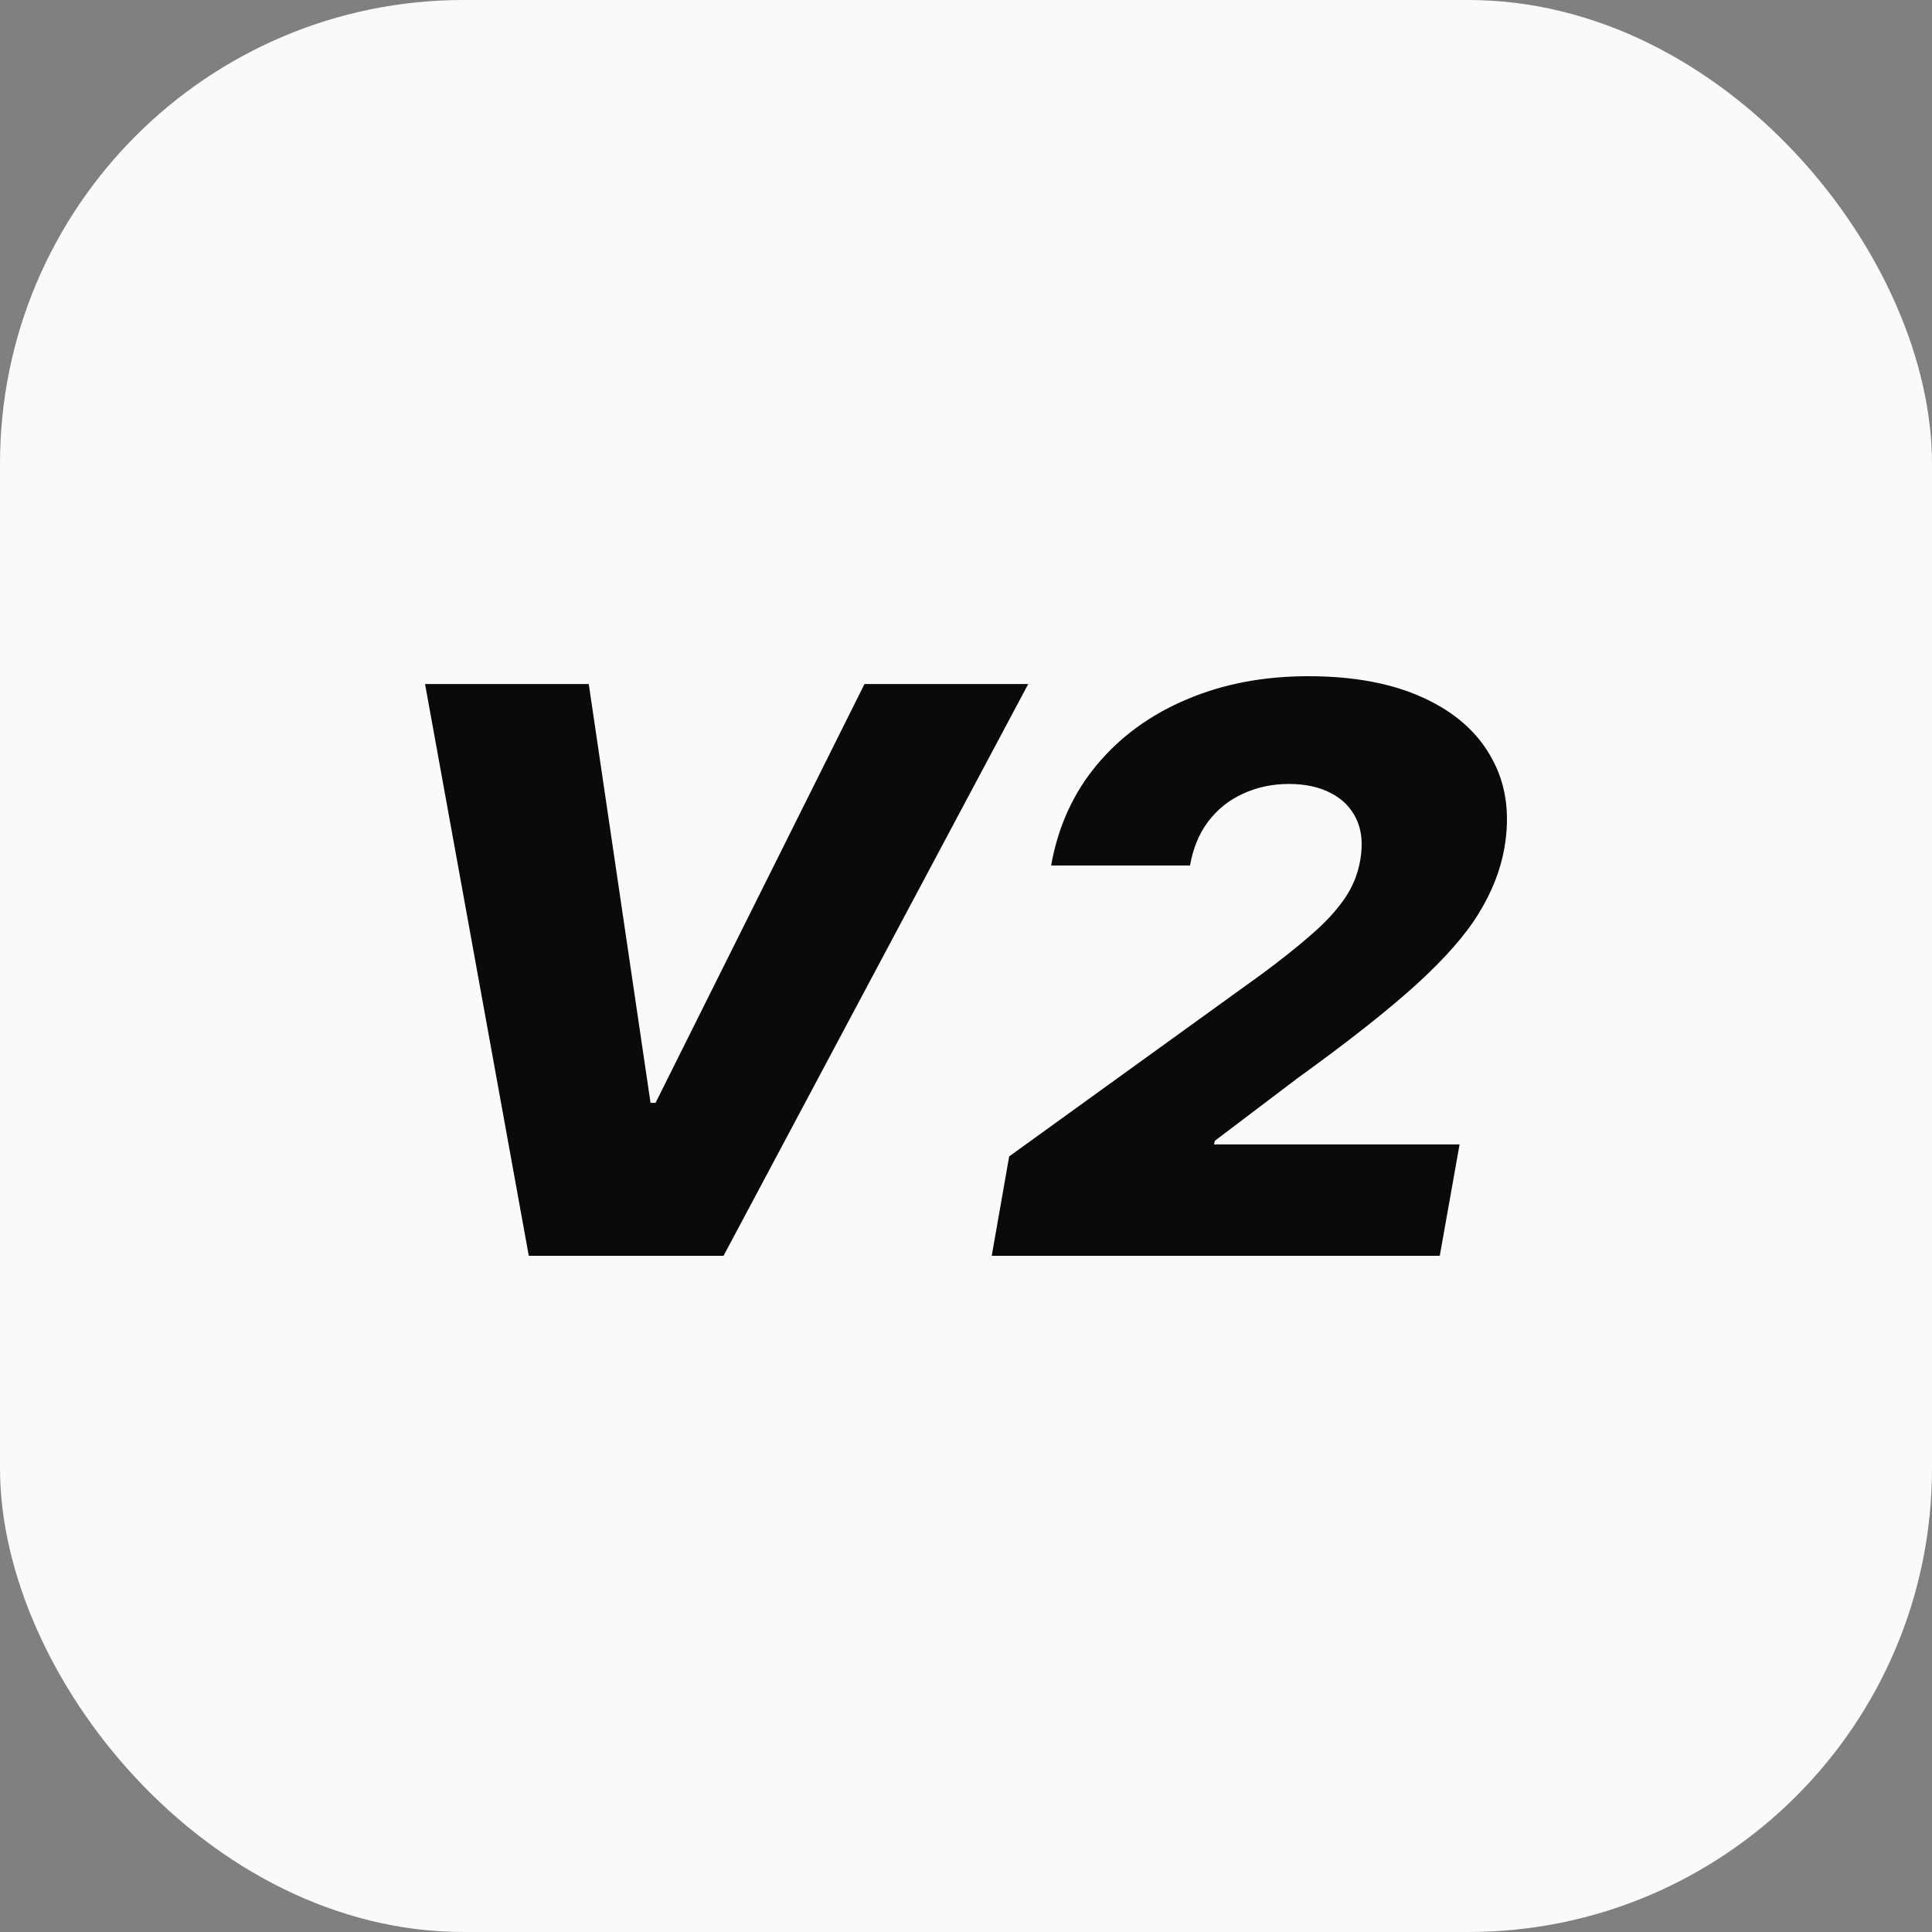 <svg width="50" height="50" viewBox="0 0 50 50" fill="none" xmlns="http://www.w3.org/2000/svg">
<rect x="0" y="0" width="50" height="50" fill="#808080" stroke="none"/>
<rect width="50" height="50" rx="12" fill="#FAFAFA"/>
<path d="M15.237 17.702L16.836 28.541H16.966L22.373 17.702H26.611L18.725 32.5H13.685L11 17.702H15.237Z" fill="#0A0A0A"/>
<path d="M25.666 32.5L26.117 29.928L32.664 25.202C33.159 24.836 33.582 24.499 33.934 24.191C34.291 23.883 34.577 23.574 34.791 23.266C35.005 22.958 35.143 22.62 35.204 22.254C35.275 21.845 35.242 21.493 35.104 21.199C34.967 20.906 34.747 20.682 34.447 20.527C34.146 20.369 33.784 20.289 33.361 20.289C32.927 20.289 32.529 20.373 32.167 20.542C31.805 20.706 31.505 20.947 31.265 21.265C31.03 21.578 30.875 21.956 30.798 22.399H27.203C27.382 21.392 27.777 20.523 28.389 19.791C29.001 19.058 29.776 18.495 30.714 18.1C31.652 17.7 32.7 17.5 33.858 17.5C35.041 17.5 36.038 17.688 36.848 18.064C37.664 18.439 38.253 18.964 38.615 19.639C38.982 20.308 39.087 21.086 38.929 21.973C38.827 22.536 38.605 23.095 38.263 23.649C37.927 24.198 37.389 24.81 36.649 25.484C35.91 26.154 34.893 26.956 33.598 27.89L31.441 29.523L31.418 29.617H37.774L37.261 32.5H25.666Z" fill="#0A0A0A"/>
</svg>
